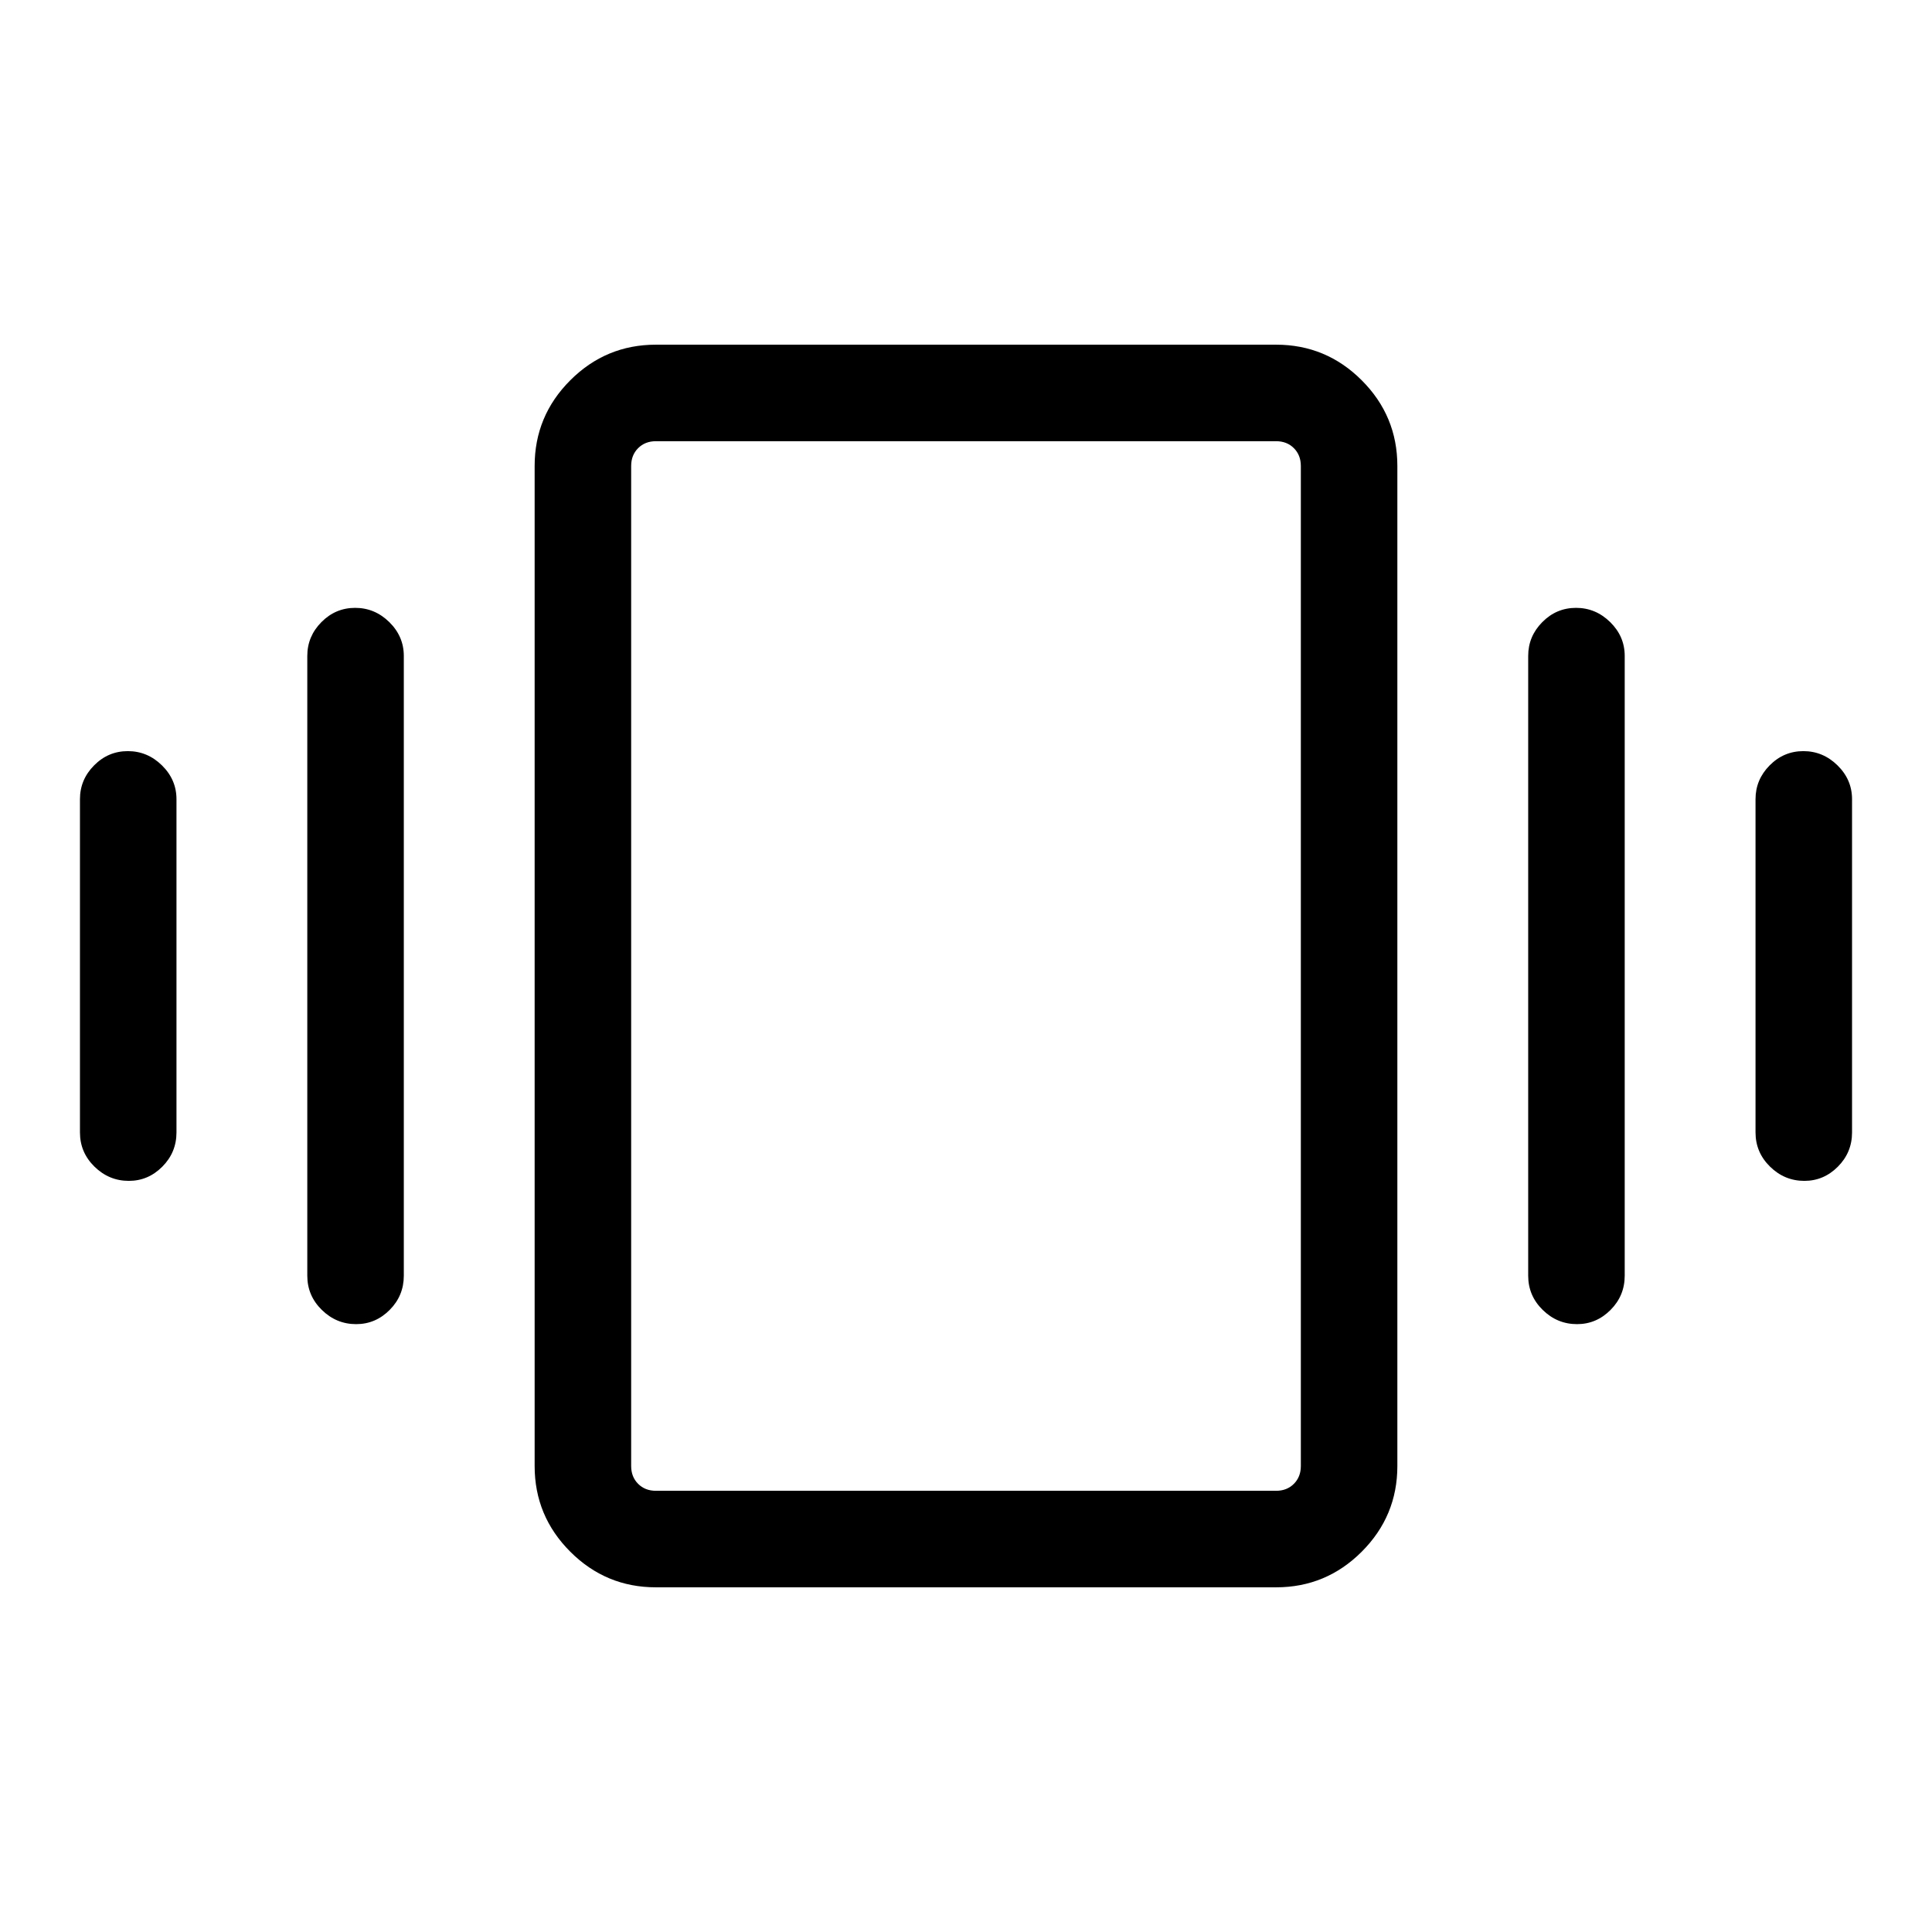 <svg xmlns="http://www.w3.org/2000/svg" height="20" viewBox="0 -960 960 960" width="20"><path d="M63.52-586.77q9.75 0 16.96 7.09 7.21 7.08 7.21 16.8v165.57q0 9.94-7.03 17.01-7.02 7.07-16.65 7.07-9.85 0-17.07-7.07-7.21-7.07-7.21-17.01v-165.57q0-9.72 7.02-16.8 7.01-7.09 16.77-7.09Zm112.96-71.19q9.75 0 16.96 7.08 7.21 7.09 7.21 16.8v307.96q0 9.94-7.02 17.01-7.03 7.07-16.66 7.07-9.85 0-17.06-7.07-7.22-7.07-7.22-17.01v-307.96q0-9.71 7.02-16.8 7.01-7.08 16.77-7.08Zm719.61 71.19q9.75 0 16.97 7.09 7.21 7.08 7.21 16.8v165.57q0 9.94-7.03 17.01-7.03 7.07-16.66 7.07-9.85 0-17.06-7.07-7.21-7.07-7.21-17.01v-165.57q0-9.72 7.01-16.8 7.02-7.09 16.77-7.09Zm-112.96-71.19q9.75 0 16.96 7.08 7.22 7.09 7.22 16.8v307.96q0 9.94-7.03 17.01-7.03 7.07-16.66 7.07-9.85 0-17.06-7.07-7.21-7.07-7.21-17.01v-307.96q0-9.71 7.01-16.8 7.01-7.08 16.77-7.08ZM325.92-171.27q-24.86 0-42.56-17.7-17.7-17.71-17.7-42.57v-496.92q0-24.86 17.7-42.57 17.7-17.7 42.56-17.7h308.16q24.86 0 42.56 17.7 17.7 17.71 17.7 42.57v496.92q0 24.86-17.7 42.57-17.7 17.7-42.56 17.7H325.92Zm0-47.96h308.16q5.38 0 8.84-3.46t3.46-8.85v-496.92q0-5.39-3.46-8.85t-8.84-3.46H325.92q-5.38 0-8.84 3.46t-3.46 8.85v496.92q0 5.39 3.46 8.85t8.84 3.46Zm-12.3 0V-740.77-219.23Z"/></svg>